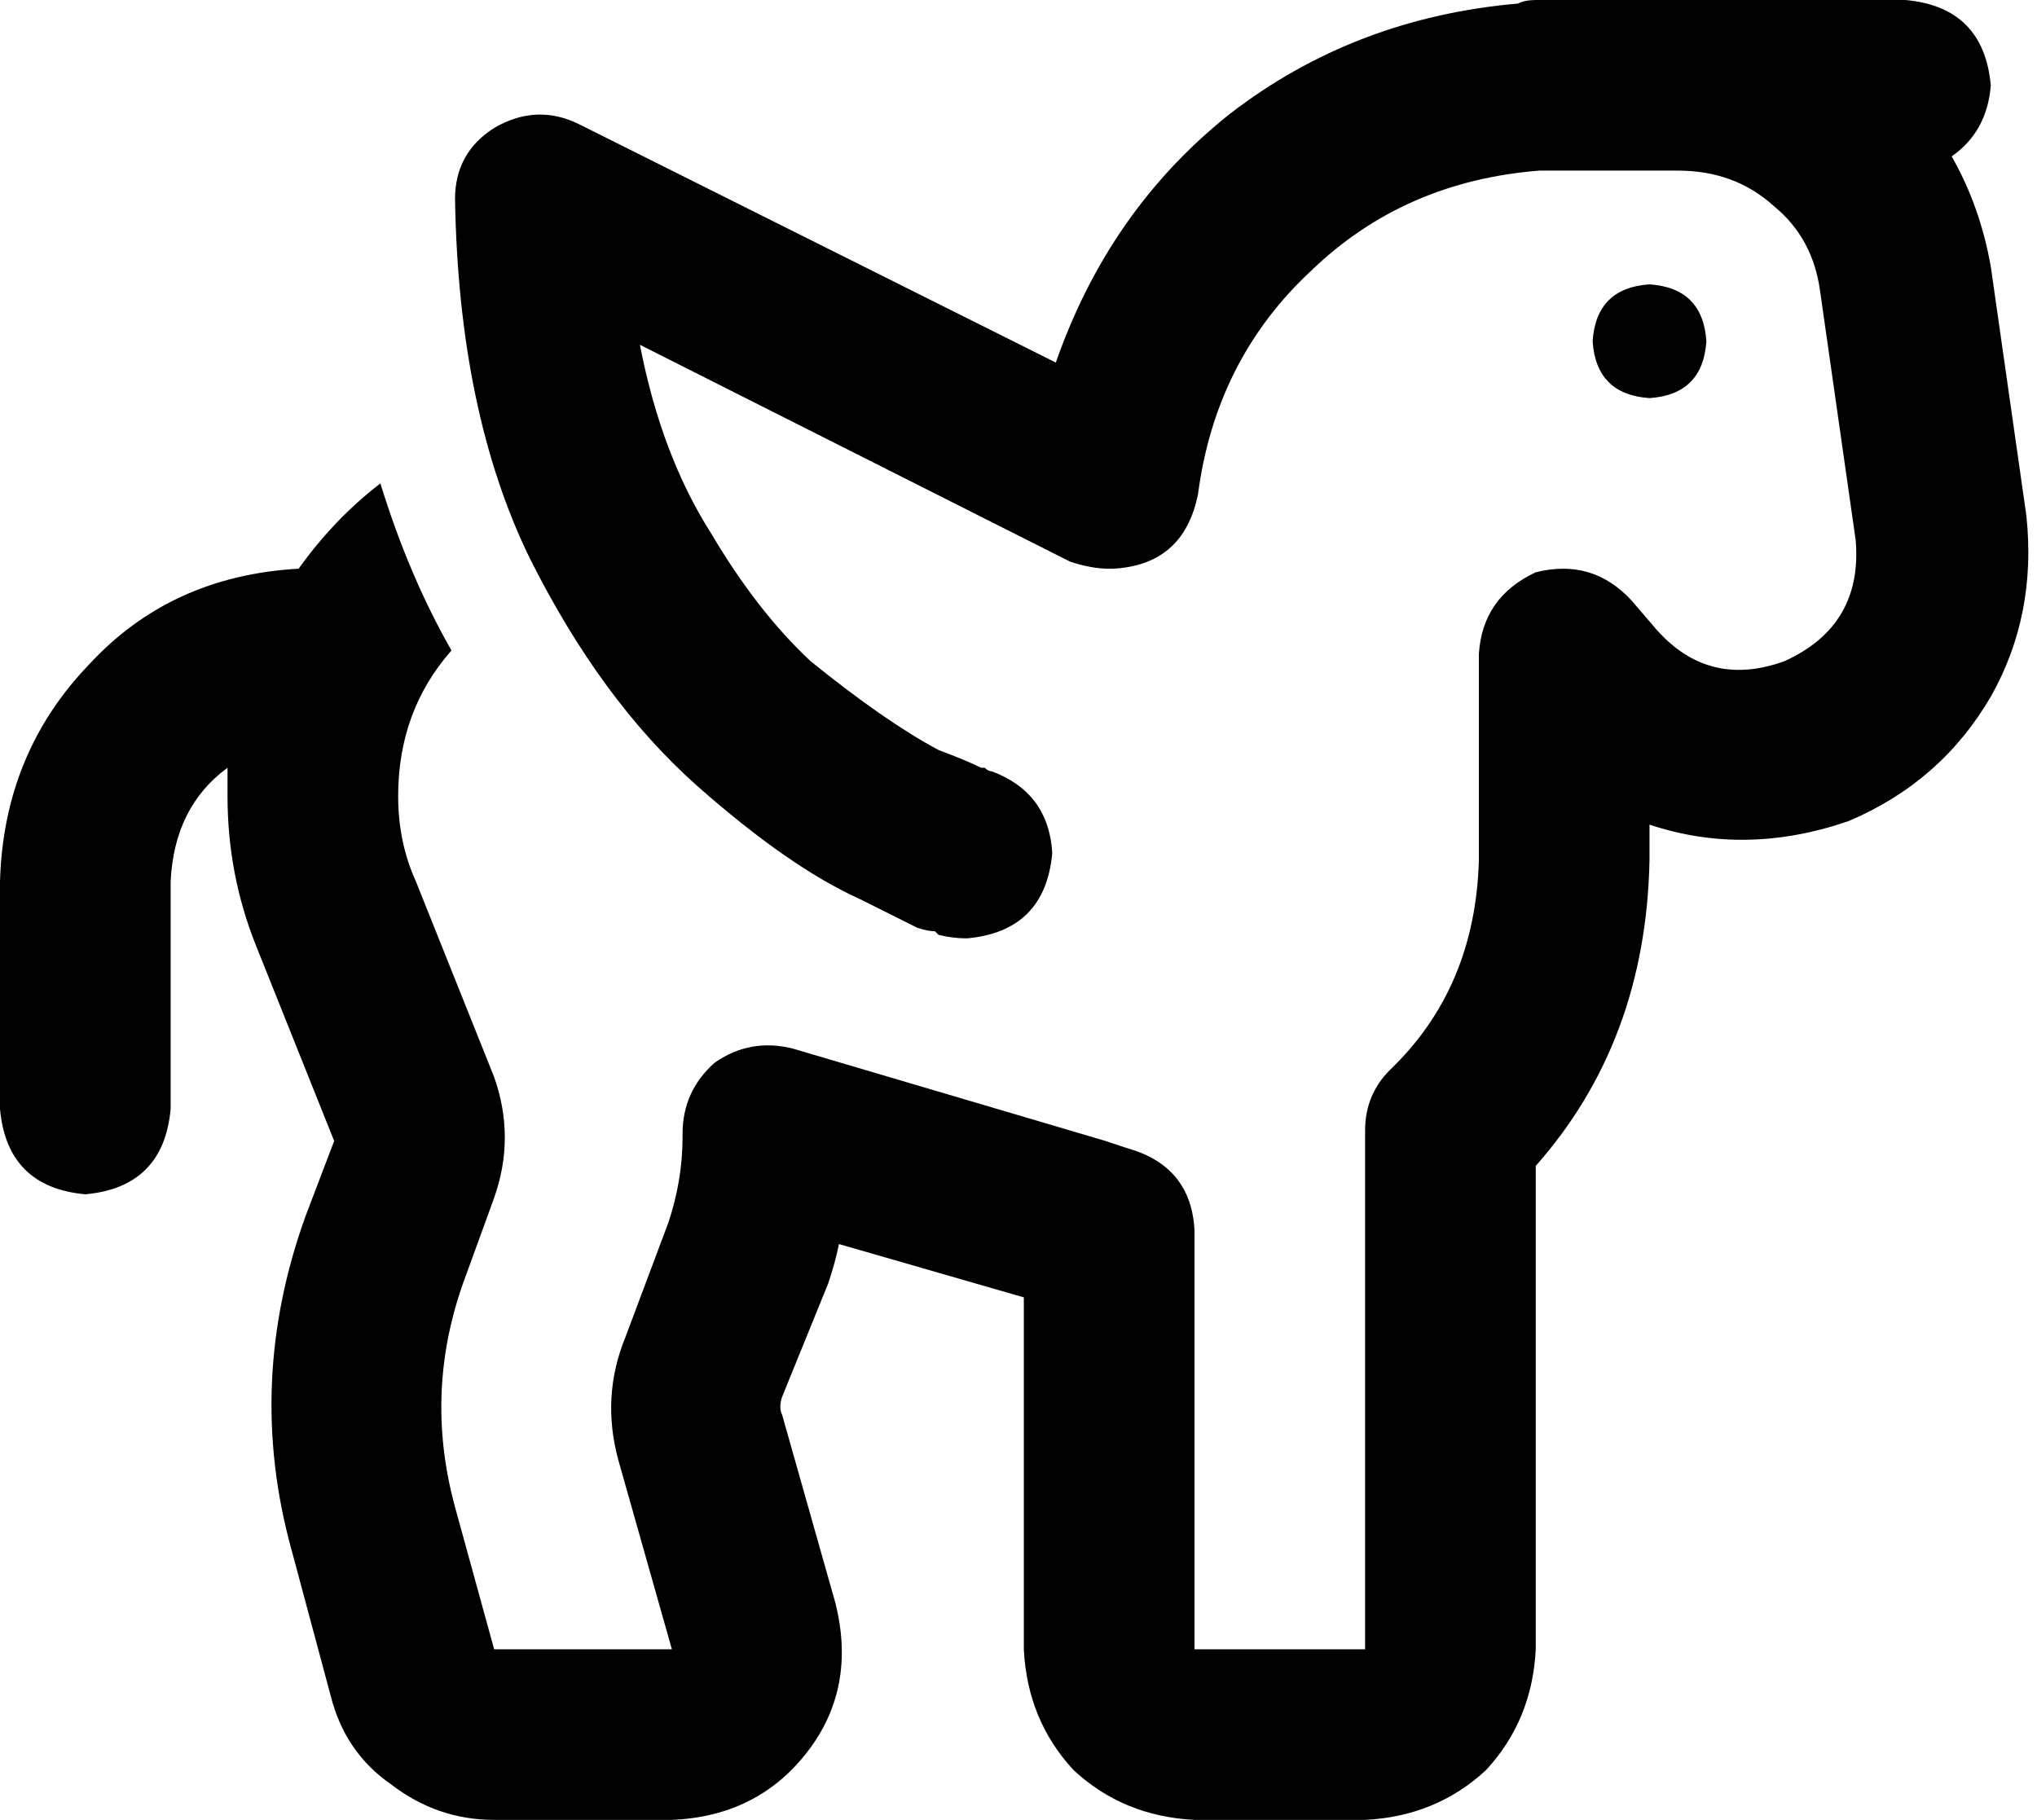 <svg xmlns="http://www.w3.org/2000/svg" viewBox="0 0 573 512">
  <path d="M 432 0 Q 429 0 427 1 Q 381 5 346 32 Q 312 59 297 102 L 163 35 L 163 35 Q 151 29 139 36 Q 128 43 128 56 Q 129 116 149 157 Q 169 197 196 221 Q 222 244 242 253 Q 252 258 258 261 Q 261 262 263 262 Q 263 262 263 262 Q 264 263 264 263 Q 268 264 272 264 Q 294 262 296 240 Q 295 223 279 217 L 279 217 L 279 217 Q 278 217 277 216 Q 276 216 276 216 Q 272 214 264 211 Q 249 203 228 186 Q 213 172 200 150 Q 186 128 180 97 L 301 158 L 301 158 Q 307 160 312 160 L 313 160 L 313 160 Q 333 159 337 139 Q 342 101 369 76 Q 395 51 433 48 Q 434 48 435 48 Q 435 48 435 48 L 440 48 L 472 48 L 472 48 L 472 48 Q 488 48 499 58 Q 510 67 512 82 L 522 152 L 522 152 Q 524 176 502 186 Q 480 194 465 176 L 459 169 L 459 169 Q 448 157 432 161 Q 417 168 416 184 L 416 239 L 416 239 Q 416 239 416 240 Q 416 240 416 241 Q 416 241 416 241 Q 416 242 416 242 Q 415 278 391 301 Q 384 308 384 318 L 384 464 L 384 464 L 336 464 L 336 464 L 336 346 L 336 346 Q 335 328 317 323 Q 314 322 311 321 L 223 295 L 223 295 Q 211 292 201 299 Q 192 307 192 319 Q 192 320 192 320 Q 192 332 188 344 L 176 376 L 176 376 Q 169 393 174 411 L 189 464 L 189 464 L 139 464 L 139 464 L 128 424 L 128 424 Q 119 391 131 359 L 139 337 L 139 337 Q 145 320 139 303 L 117 248 L 117 248 Q 112 237 112 224 Q 112 200 127 183 Q 115 162 107 136 Q 94 146 84 160 Q 48 162 25 187 Q 1 212 0 248 L 0 312 L 0 312 Q 2 334 24 336 Q 46 334 48 312 L 48 248 L 48 248 Q 49 227 64 216 Q 64 220 64 224 Q 64 246 72 266 L 94 321 L 94 321 L 86 342 L 86 342 Q 69 389 82 436 L 93 477 L 93 477 Q 97 493 110 502 Q 123 512 139 512 L 189 512 L 189 512 Q 213 511 227 493 Q 241 475 235 451 L 220 398 L 220 398 Q 219 396 220 393 L 233 361 L 233 361 Q 235 355 236 350 L 288 365 L 288 365 L 288 464 L 288 464 Q 289 484 302 498 Q 316 511 336 512 L 384 512 L 384 512 Q 404 511 418 498 Q 431 484 432 464 L 432 328 L 432 328 Q 463 293 464 242 L 464 241 L 464 241 L 464 240 L 464 240 L 464 232 L 464 232 Q 491 241 520 231 Q 546 220 560 196 Q 573 173 570 145 L 560 75 L 560 75 Q 557 58 549 44 Q 559 37 560 24 Q 558 2 536 0 L 473 0 L 432 0 Z M 480 96 Q 479 81 464 80 Q 449 81 448 96 Q 449 111 464 112 Q 479 111 480 96 L 480 96 Z" />
</svg>